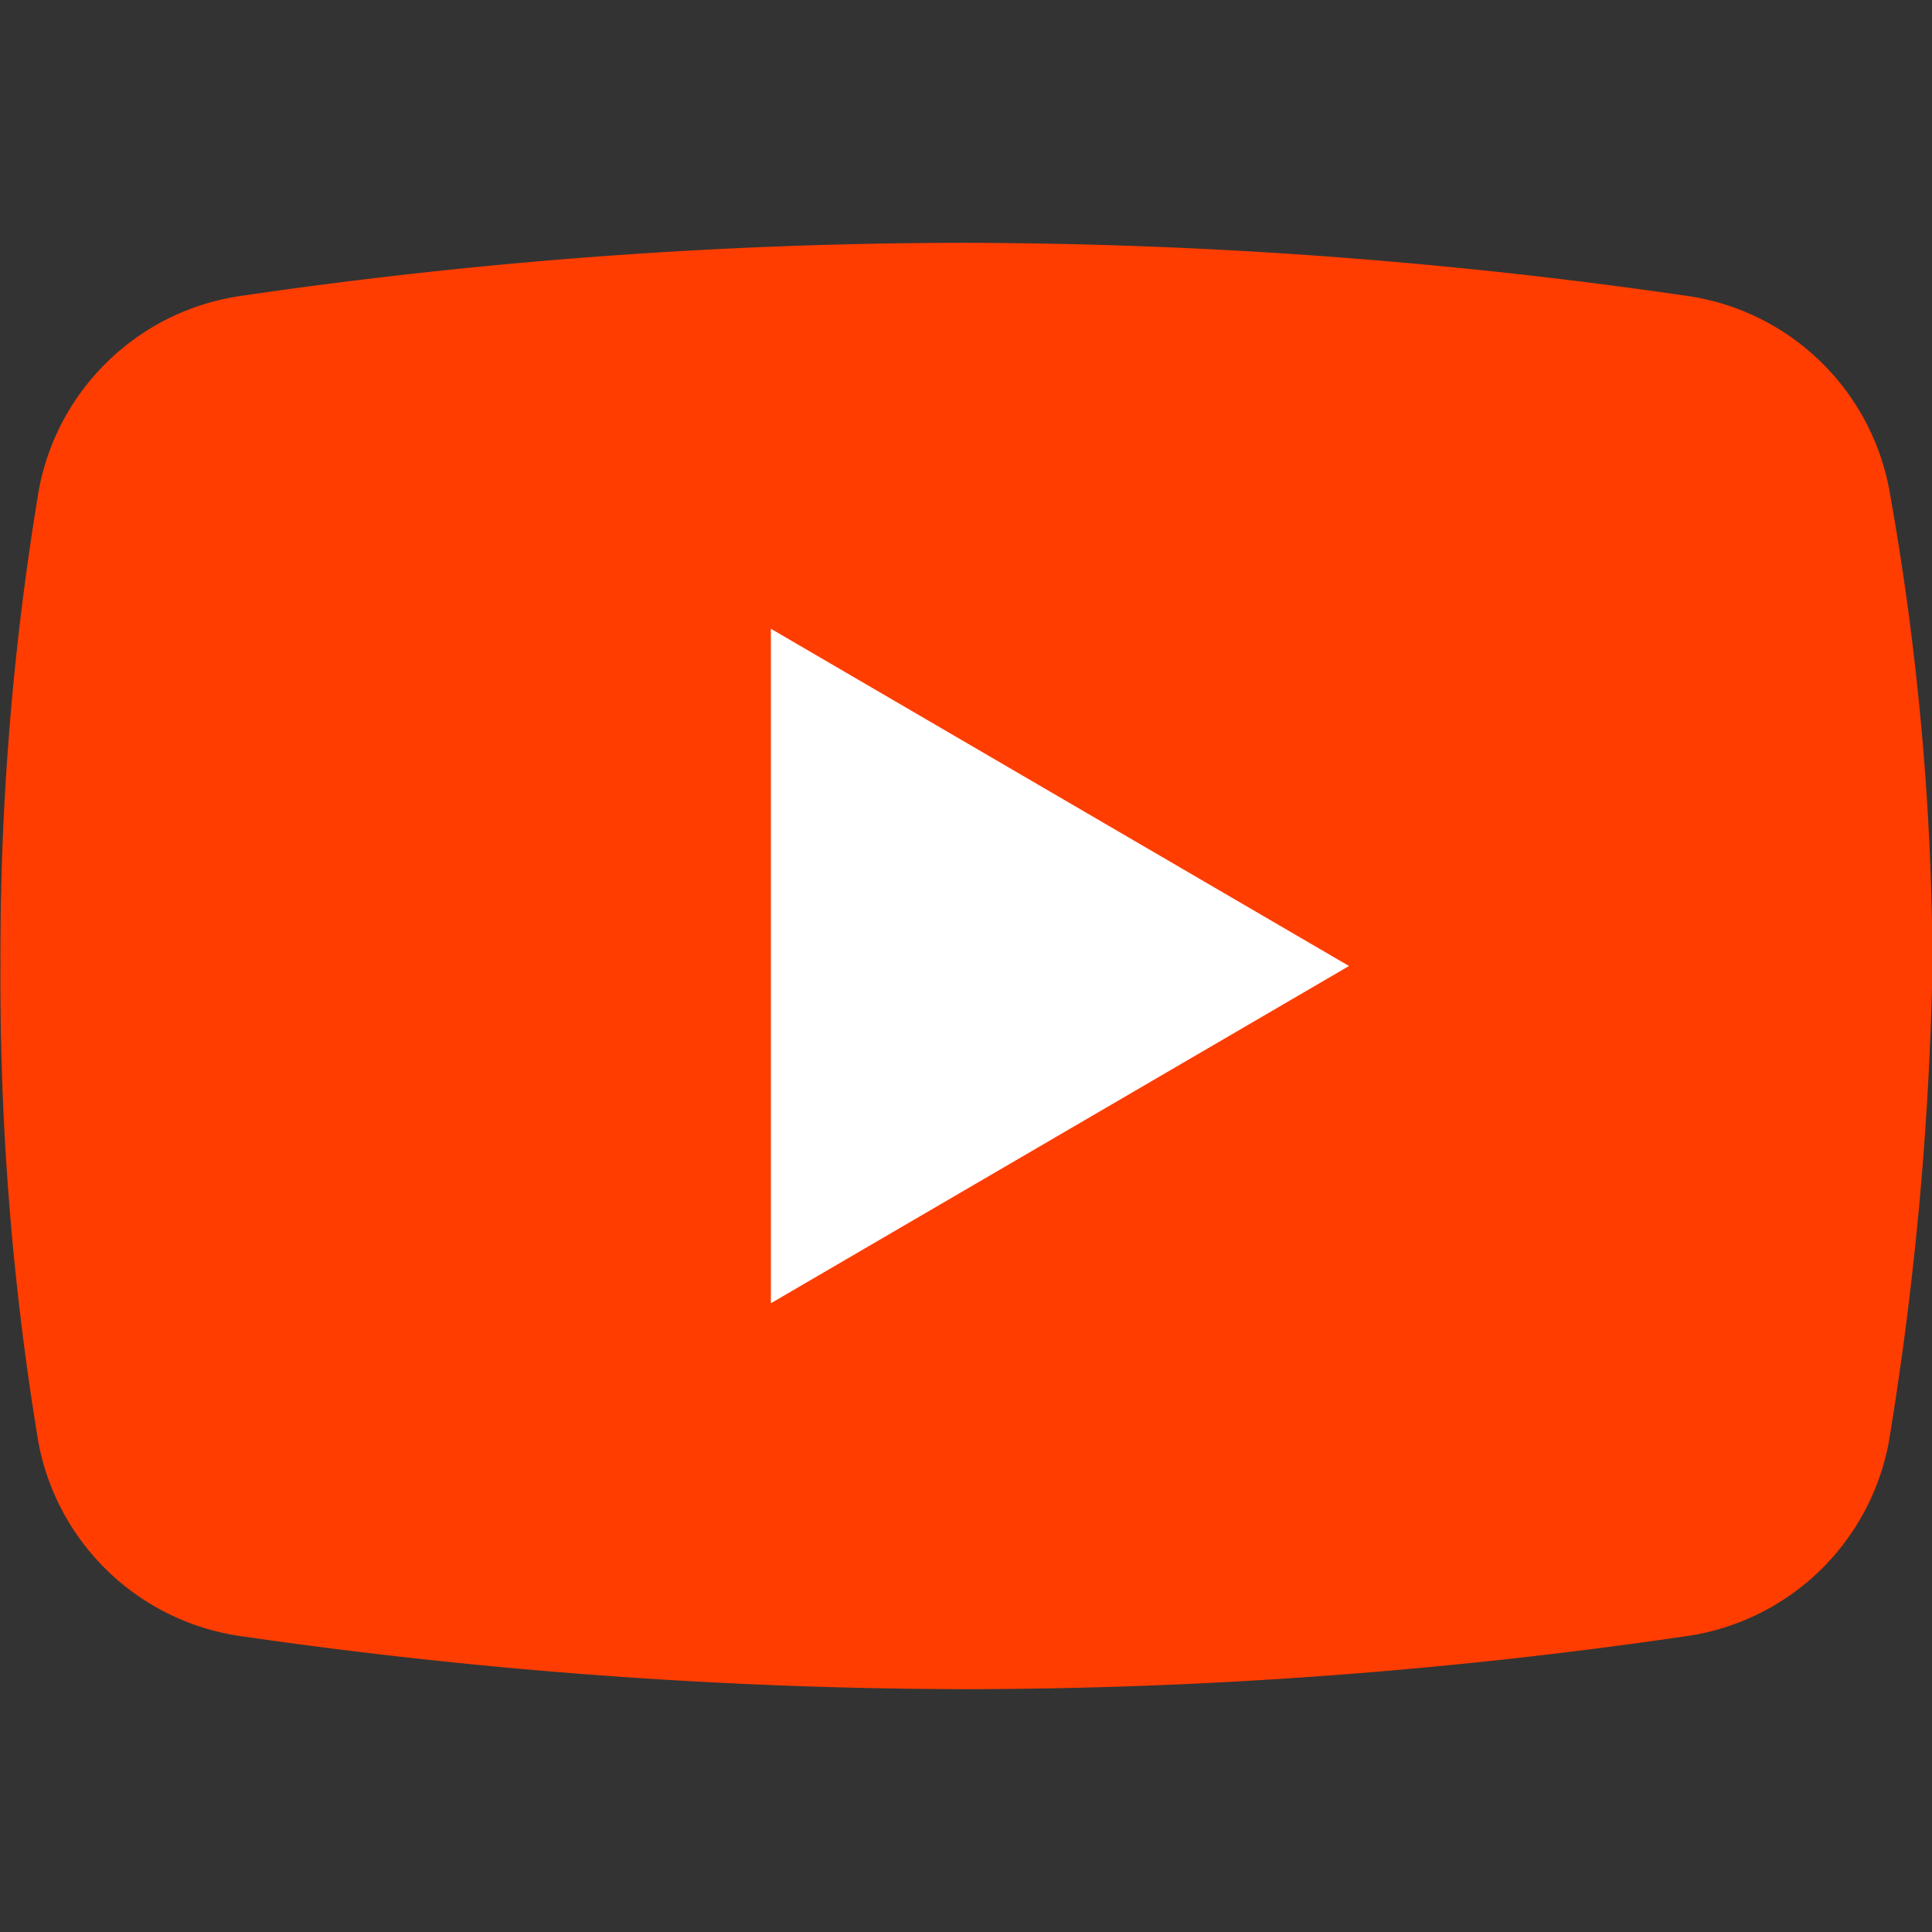 <svg xmlns="http://www.w3.org/2000/svg" xmlns:xlink="http://www.w3.org/1999/xlink" width="16" height="16" viewBox="0 0 16 16">
  <rect x="0" y="0" width="16" height="16" fill="#333333" stroke="none"/>
  <defs>
    <style>
      .cls-1 {
        fill: #8a8f93;
        stroke: #707070;
      }

      .cls-2 {
        clip-path: url(#clip-path);
      }

      .cls-3 {
        fill: #ff3d00;
      }

      .cls-4 {
        fill: #fff;
      }
    </style>
    <clipPath id="clip-path">
      <rect id="Rectangle_18340" data-name="Rectangle 18340" class="cls-1" width="16" height="16" transform="translate(720 1028)"/>
    </clipPath>
  </defs>
  <g id="Mask_Group_533" data-name="Mask Group 533" class="cls-2" transform="translate(-720 -1028)">
    <g id="icons8_play_button" transform="translate(718.404 1026.424)">
      <path id="Path_147" data-name="Path 147" class="cls-3" d="M17.237,13.526a1.992,1.992,0,0,1-1.676,1.6,41.527,41.527,0,0,1-5.985.439,42.515,42.515,0,0,1-5.985-.439,1.992,1.992,0,0,1-1.676-1.6A23.353,23.353,0,0,1,1.6,9.576a23.353,23.353,0,0,1,.319-3.95,1.992,1.992,0,0,1,1.676-1.6,41.527,41.527,0,0,1,5.985-.439,42.017,42.017,0,0,1,5.985.439,1.992,1.992,0,0,1,1.676,1.6,22.635,22.635,0,0,1,.359,3.95A27.4,27.4,0,0,1,17.237,13.526Z"/>
      <path id="Path_148" data-name="Path 148" class="cls-4" d="M7.98,12.369V6.783l4.788,2.793Z"/>
    </g>
  </g>
</svg>
